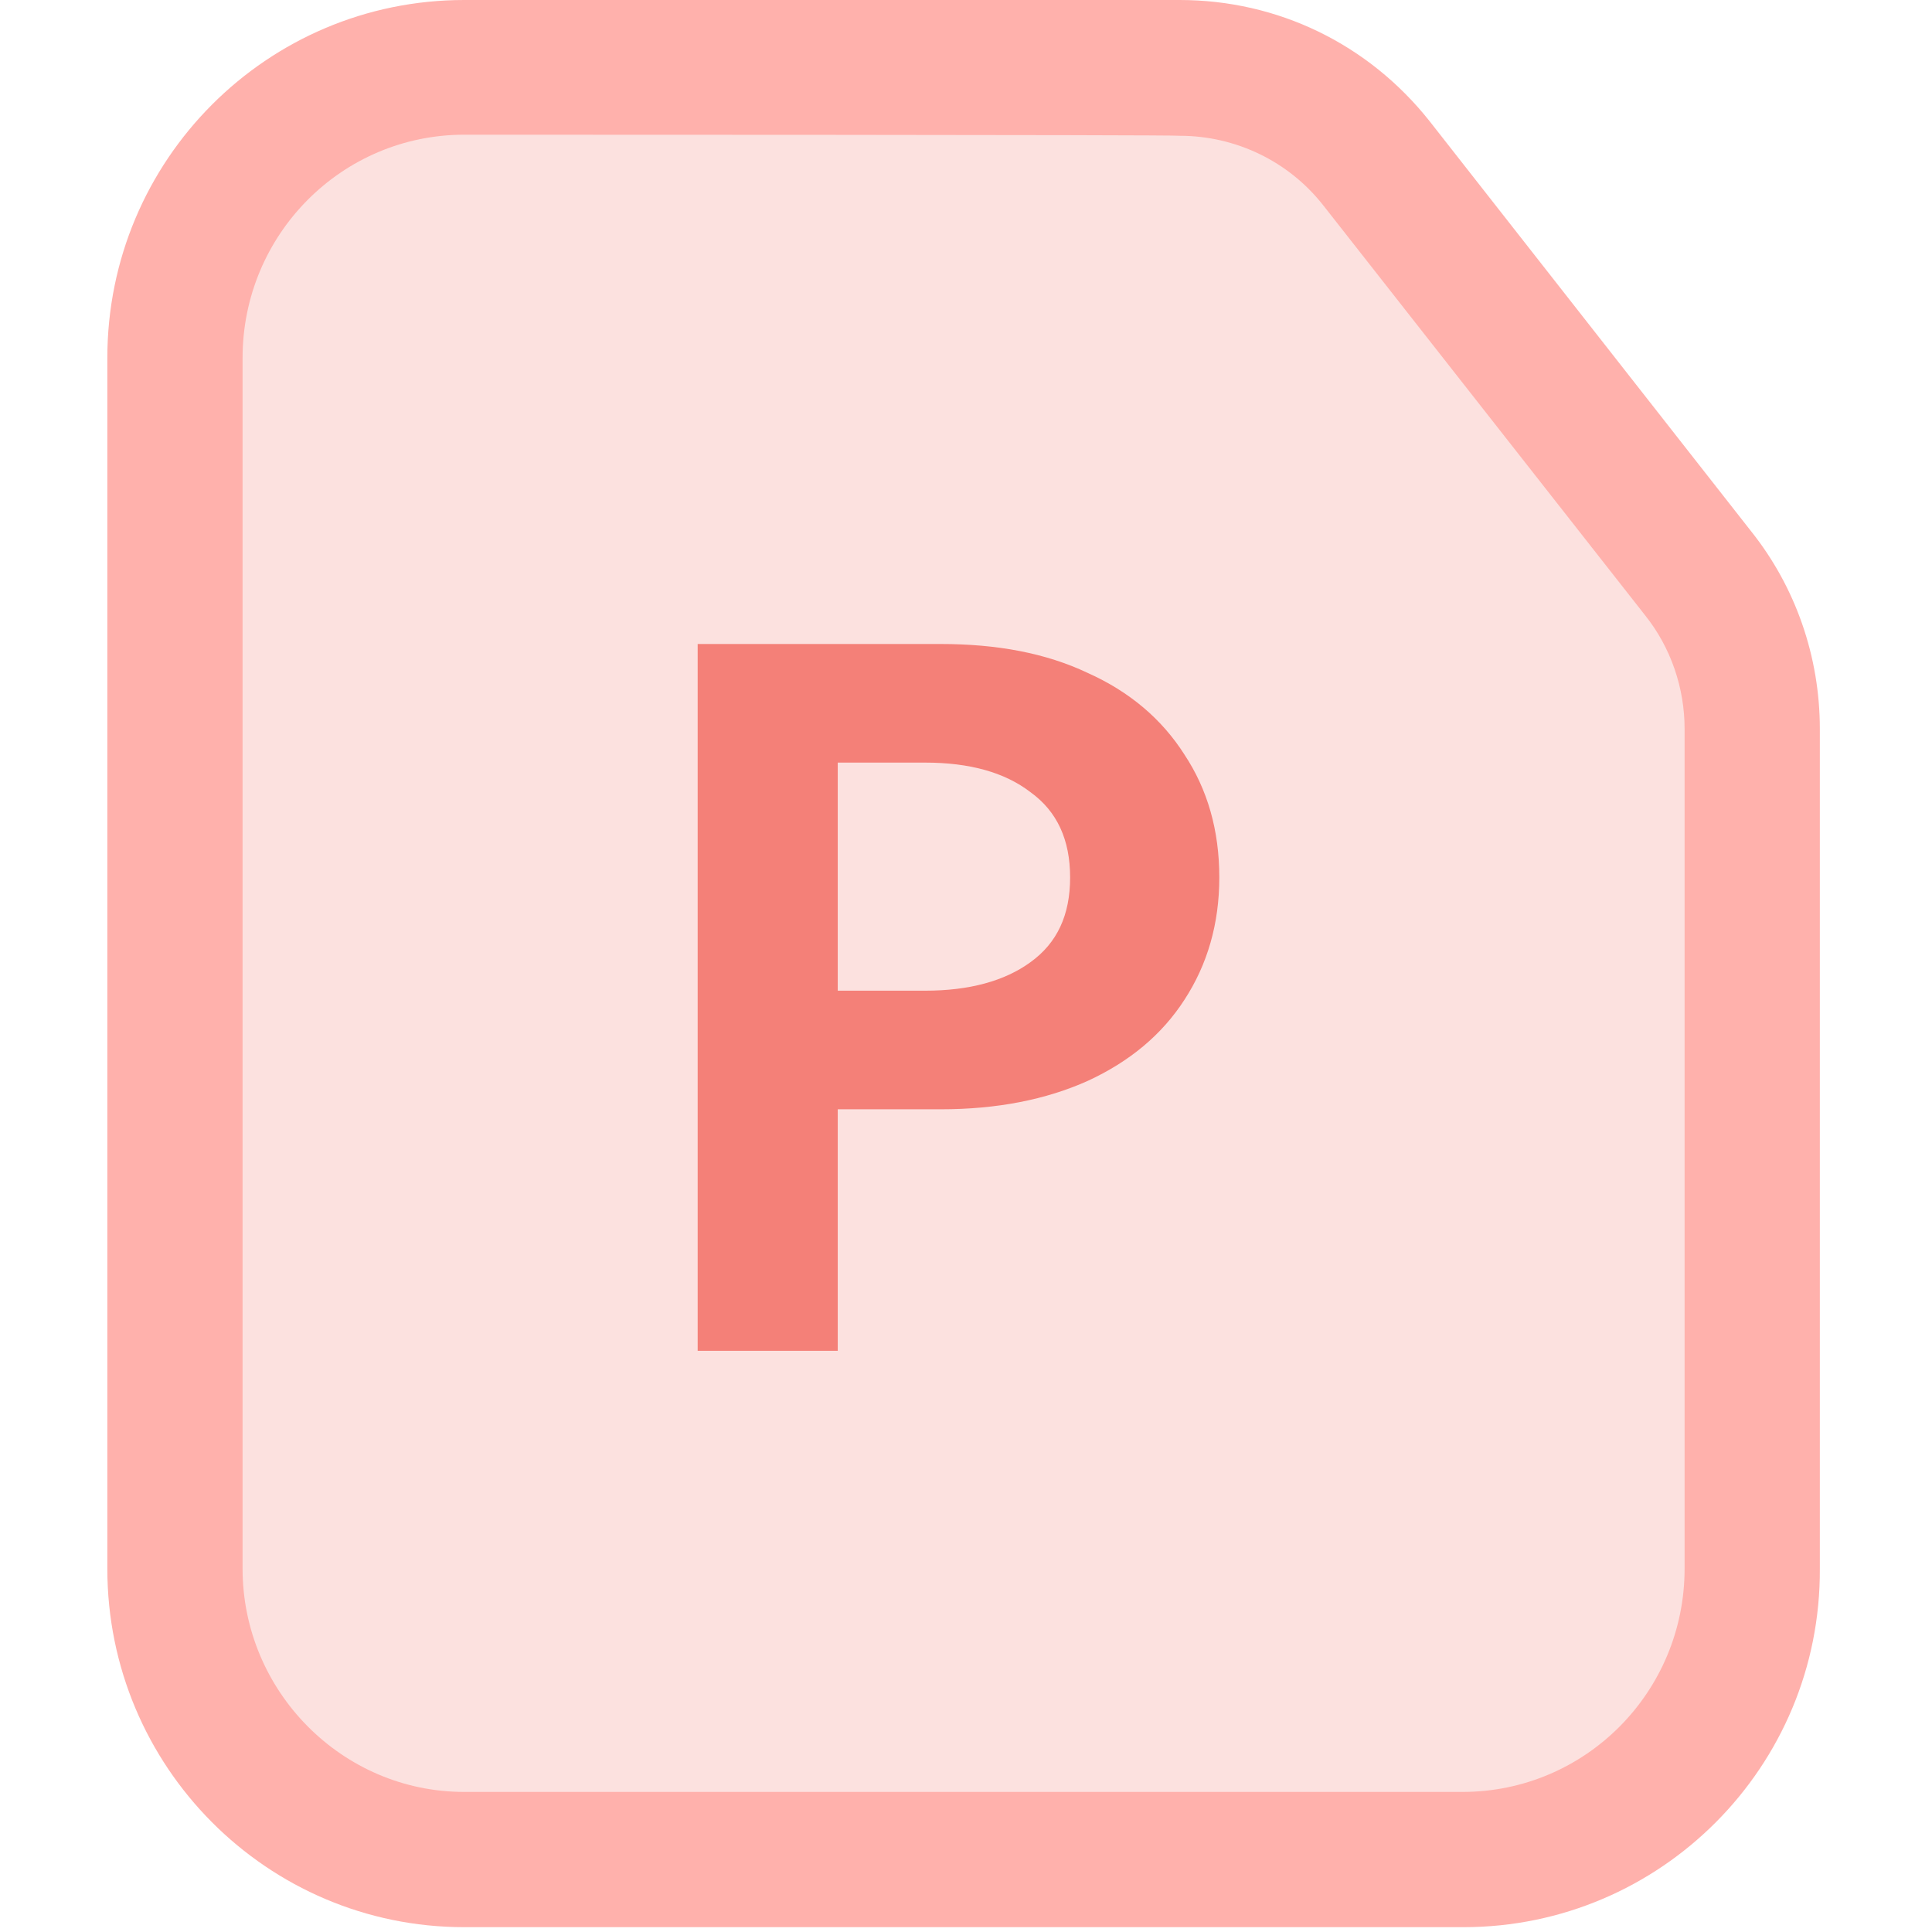 <svg width="36" height="36" viewBox="0 0 36 36" fill="none" xmlns="http://www.w3.org/2000/svg" xmlns:xlink="http://www.w3.org/1999/xlink">
	<desc>
			Created with Pixso.
	</desc>
	<defs>
		<clipPath id="clip9123_173669">
			<rect id="Excel" width="36" height="36" fill="white" fill-opacity="0"/>
		</clipPath>
	</defs>
	<g clip-path="url(#clip9123_173669)">
		<path id="path" d="M27.3 34.65L8.69 34.65C5.72 34.65 3.29 32.22 3.29 29.23L3.29 6.67C3.29 3.7 5.72 1.25 8.69 1.25L22.01 1.25C23.45 1.25 24.8 1.92 25.68 3.04L31.67 10.67C32.32 11.5 32.68 12.52 32.68 13.57L32.68 29.21C32.7 32.2 30.27 34.65 27.3 34.65Z" fill="#FCE1DF" fill-opacity="1" fill-rule="nonzero"/>
		<path id="P" d="M17.53 12C18.58 12 19.49 12.17 20.27 12.54C21.05 12.89 21.65 13.4 22.07 14.06C22.5 14.71 22.72 15.47 22.72 16.35C22.72 17.21 22.5 17.97 22.07 18.63C21.65 19.28 21.05 19.78 20.27 20.14C19.49 20.49 18.58 20.67 17.53 20.67L15.61 20.67L15.61 25.17L13 25.17L13 12L17.53 12ZM17.24 18.46C18.06 18.46 18.72 18.28 19.2 17.93C19.7 17.57 19.94 17.05 19.94 16.35C19.94 15.65 19.7 15.12 19.2 14.76C18.72 14.39 18.06 14.21 17.24 14.21L15.61 14.21L15.61 18.46L17.24 18.46Z" fill="#F48078" fill-opacity="1" fill-rule="nonzero"/>
		<path id="path" d="M27.27 35.91L8.65 35.91C4.98 35.91 2 32.92 2 29.23L2 6.67C2 2.98 4.98 0 8.65 0L21.98 0C23.81 0 25.5 0.82 26.64 2.26L32.63 9.9C33.46 10.94 33.91 12.24 33.91 13.58L33.91 29.23C33.93 32.92 30.94 35.91 27.27 35.91ZM8.65 2.51C6.37 2.51 4.52 4.37 4.52 6.67L4.52 29.23C4.52 31.51 6.37 33.39 8.65 33.39L27.25 33.39C29.54 33.39 31.39 31.53 31.39 29.23L31.39 13.58C31.39 12.83 31.14 12.07 30.65 11.46L24.66 3.83C24.01 3 23.02 2.53 21.98 2.53C21.98 2.51 8.65 2.51 8.65 2.51Z" fill="#FFB1AC" fill-opacity="1" fill-rule="nonzero"/>
	</g>
</svg>
